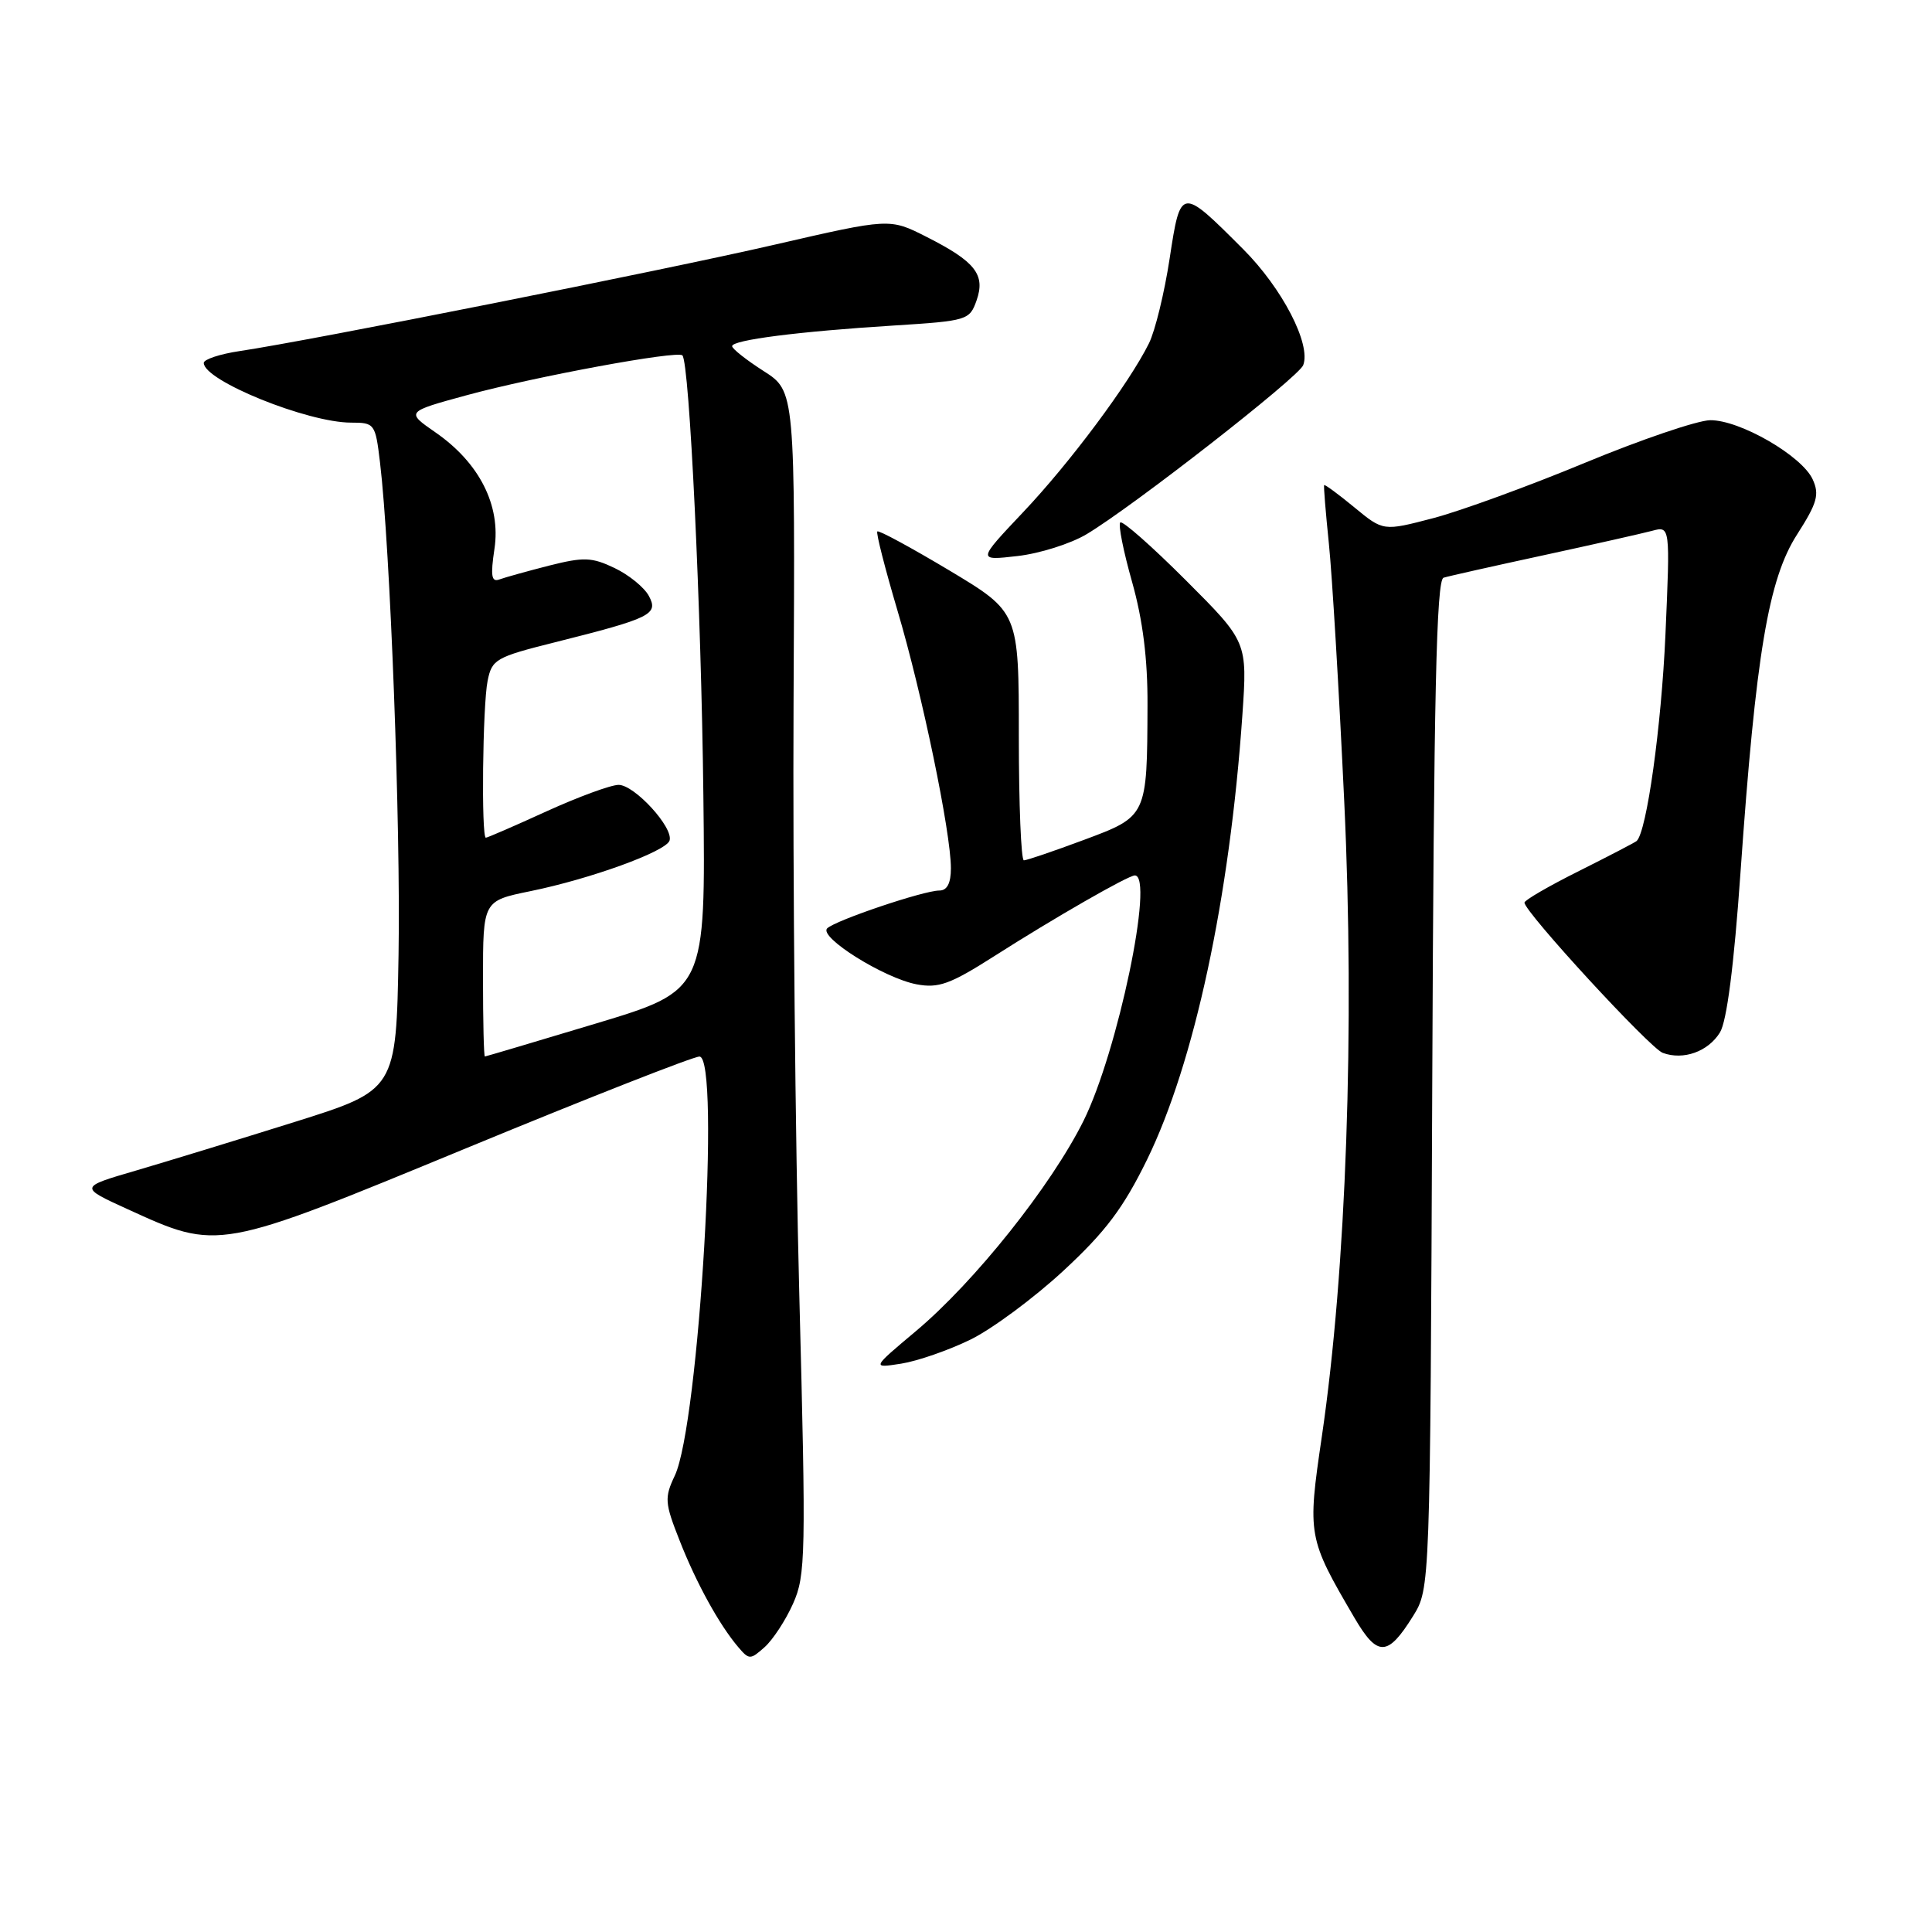<?xml version="1.0" encoding="UTF-8" standalone="no"?>
<!DOCTYPE svg PUBLIC "-//W3C//DTD SVG 1.1//EN" "http://www.w3.org/Graphics/SVG/1.1/DTD/svg11.dtd" >
<svg xmlns="http://www.w3.org/2000/svg" xmlns:xlink="http://www.w3.org/1999/xlink" version="1.1" viewBox="0 0 256 256">
 <g >
 <path fill="currentColor"
d=" M 105.08 212.50 C 106.76 208.75 106.81 206.12 105.91 171.50 C 105.38 151.15 105.04 115.90 105.15 93.17 C 105.36 51.84 105.36 51.84 101.19 49.17 C 98.89 47.70 97.01 46.21 97.01 45.87 C 97.00 45.05 105.83 43.92 118.48 43.13 C 128.18 42.52 128.48 42.42 129.40 39.81 C 130.60 36.39 129.24 34.66 122.76 31.38 C 117.89 28.91 117.89 28.91 102.69 32.41 C 87.73 35.86 41.01 45.15 31.75 46.52 C 29.14 46.91 27.00 47.62 27.00 48.09 C 27.00 50.43 40.74 56.00 46.52 56.00 C 49.64 56.00 49.74 56.14 50.35 61.25 C 51.71 72.58 53.10 109.42 52.81 126.47 C 52.50 144.44 52.50 144.44 39.00 148.68 C 31.57 151.01 22.12 153.90 18.00 155.11 C 10.50 157.30 10.50 157.30 16.88 160.21 C 29.00 165.74 28.71 165.79 61.86 152.11 C 77.99 145.45 91.86 140.00 92.68 140.00 C 95.50 140.00 92.63 188.76 89.41 195.54 C 88.03 198.45 88.08 199.14 90.04 204.10 C 92.26 209.77 95.31 215.30 97.83 218.26 C 99.26 219.94 99.42 219.94 101.31 218.26 C 102.40 217.29 104.10 214.70 105.08 212.50 Z  M 187.23 214.15 C 189.50 210.50 189.50 210.50 189.78 143.71 C 189.99 92.14 190.33 76.83 191.28 76.55 C 191.95 76.34 197.90 75.01 204.50 73.58 C 211.10 72.15 217.58 70.69 218.90 70.34 C 221.31 69.69 221.31 69.69 220.68 84.09 C 220.14 96.25 218.20 110.23 216.86 111.44 C 216.66 111.62 213.24 113.40 209.25 115.40 C 205.26 117.39 202.00 119.28 202.00 119.60 C 202.00 120.83 218.60 138.87 220.32 139.51 C 223.05 140.52 226.33 139.35 227.90 136.81 C 228.81 135.34 229.76 127.97 230.63 115.53 C 232.66 86.65 234.32 76.73 238.13 70.81 C 240.79 66.65 241.11 65.53 240.19 63.52 C 238.76 60.39 230.51 55.63 226.60 55.68 C 224.90 55.71 217.43 58.25 210.00 61.33 C 202.57 64.41 193.53 67.71 189.90 68.66 C 183.29 70.39 183.29 70.39 179.45 67.22 C 177.34 65.48 175.54 64.16 175.46 64.28 C 175.37 64.40 175.66 67.88 176.08 72.00 C 176.51 76.12 177.43 91.53 178.12 106.24 C 179.53 136.10 178.39 168.28 175.15 190.35 C 173.22 203.48 173.28 203.79 179.49 214.40 C 182.53 219.58 183.88 219.53 187.23 214.15 Z  M 128.58 177.51 C 131.46 176.10 137.01 171.99 140.91 168.38 C 146.50 163.20 148.83 160.10 151.99 153.66 C 158.25 140.85 162.94 119.02 164.62 94.77 C 165.29 85.05 165.29 85.05 157.12 76.88 C 152.63 72.39 148.72 68.94 148.44 69.23 C 148.15 69.51 148.86 73.06 150.01 77.12 C 151.43 82.17 152.08 87.32 152.05 93.44 C 152.00 108.20 152.01 108.17 143.60 111.30 C 139.60 112.79 136.04 114.00 135.67 114.00 C 135.30 114.00 135.00 106.60 135.00 97.55 C 135.00 81.11 135.00 81.11 125.80 75.59 C 120.73 72.56 116.44 70.23 116.25 70.42 C 116.06 70.60 117.27 75.32 118.92 80.90 C 122.18 91.87 126.00 110.30 126.00 115.05 C 126.00 117.03 125.50 118.00 124.47 118.00 C 122.40 118.00 110.72 121.94 109.61 123.01 C 108.43 124.16 117.15 129.62 121.47 130.43 C 124.36 130.97 125.91 130.41 131.69 126.73 C 139.74 121.59 149.49 116.00 150.37 116.00 C 152.99 116.00 148.10 139.39 143.58 148.50 C 139.30 157.11 129.15 169.85 121.34 176.40 C 115.50 181.30 115.50 181.30 119.42 180.69 C 121.57 180.35 125.69 178.92 128.58 177.51 Z  M 143.97 70.79 C 150.08 67.15 172.06 49.99 172.68 48.39 C 173.75 45.62 169.90 38.19 164.72 33.01 C 156.45 24.73 156.44 24.73 154.98 34.28 C 154.29 38.80 153.06 43.85 152.24 45.50 C 149.60 50.82 141.77 61.33 135.55 67.89 C 129.50 74.29 129.50 74.29 134.81 73.68 C 137.74 73.35 141.86 72.05 143.97 70.79 Z  M 64.00 129.68 C 64.00 119.37 64.00 119.37 70.25 118.09 C 78.26 116.46 88.24 112.83 88.72 111.38 C 89.27 109.67 84.08 104.00 81.97 104.00 C 80.95 104.00 76.65 105.58 72.43 107.50 C 68.21 109.43 64.58 111.00 64.38 111.00 C 63.76 111.00 63.95 93.49 64.61 90.22 C 65.18 87.37 65.69 87.07 73.48 85.12 C 86.27 81.91 87.29 81.41 85.98 78.97 C 85.38 77.84 83.33 76.17 81.44 75.27 C 78.41 73.82 77.35 73.79 72.74 74.95 C 69.86 75.69 66.90 76.51 66.17 76.78 C 65.12 77.17 64.98 76.30 65.52 72.71 C 66.38 66.97 63.52 61.32 57.71 57.30 C 53.77 54.57 53.77 54.57 61.87 52.36 C 70.96 49.89 89.75 46.42 90.42 47.09 C 91.36 48.02 92.92 80.77 93.20 105.37 C 93.50 131.24 93.50 131.24 79.00 135.61 C 71.03 138.01 64.39 139.98 64.25 139.99 C 64.11 139.99 64.00 135.36 64.00 129.68 Z "/>
</g>
</svg>